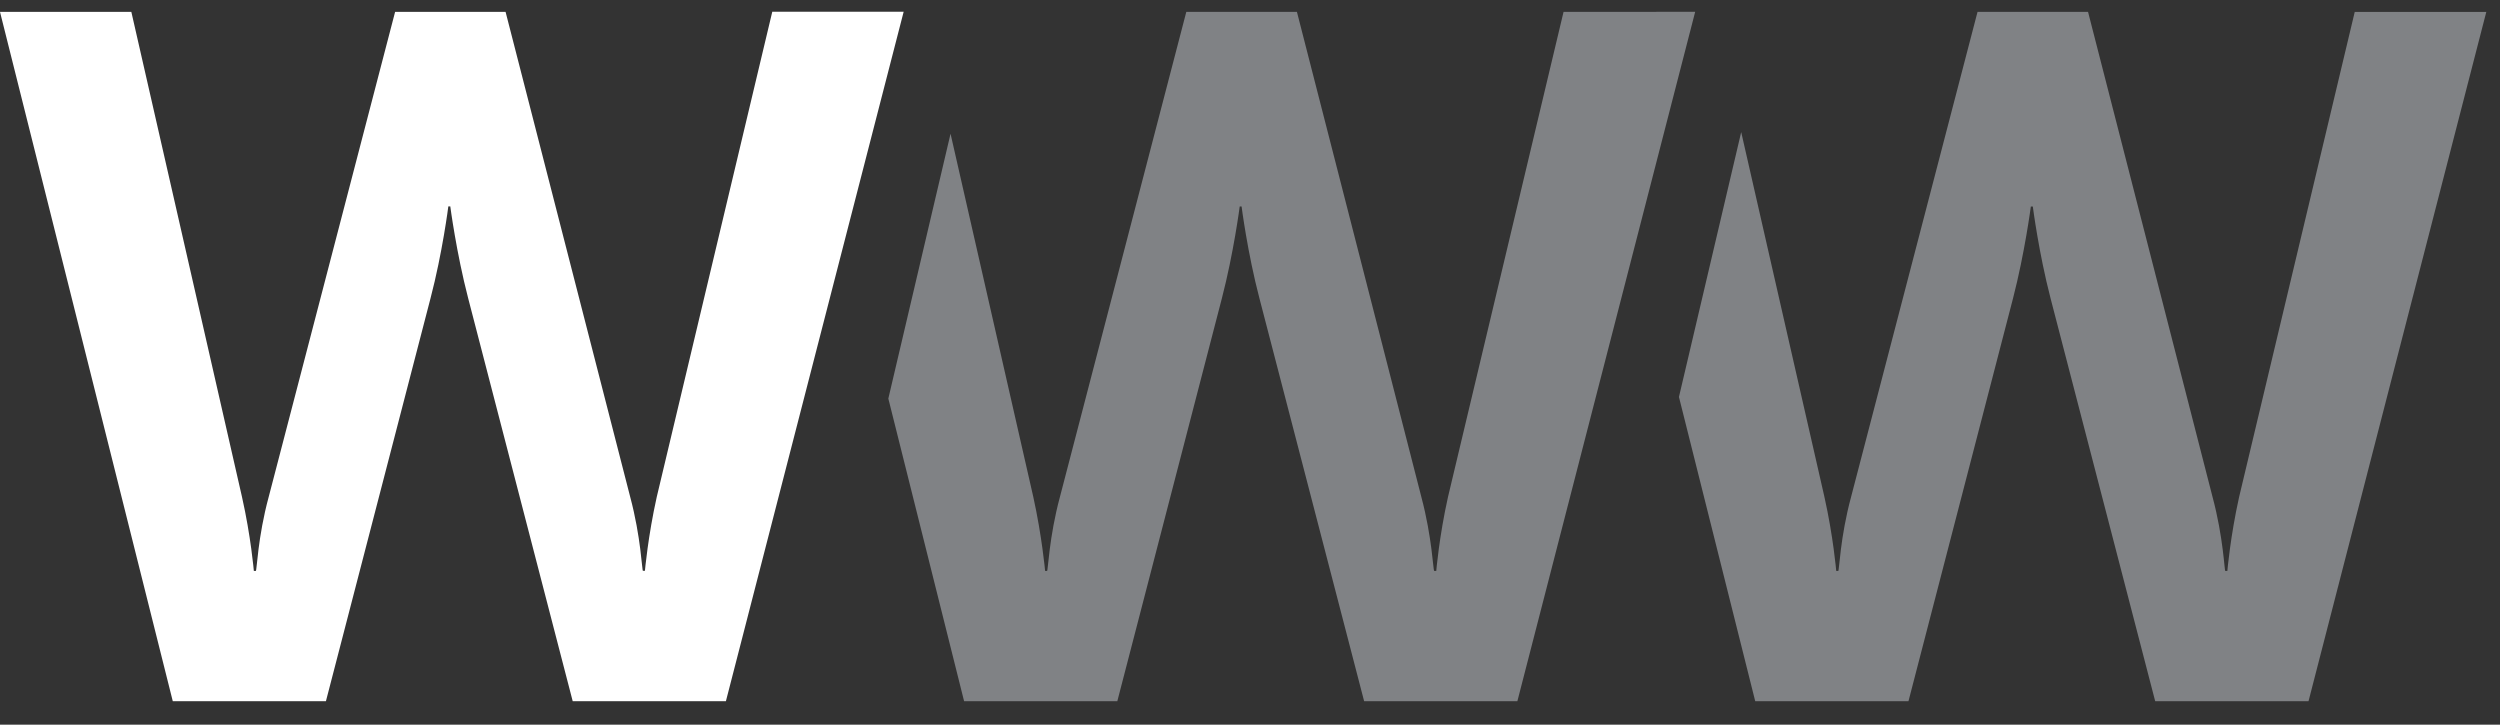 <svg width="69" height="20" viewBox="0 0 69 20" fill="none" xmlns="http://www.w3.org/2000/svg">
<rect x="0" y="0" width="69" height="20" fill="#333333" stroke="none"/>
<g clip-path="url(#clip0)">
<path d="M43.154 0.328L39.965 13.715C39.721 14.806 39.641 15.757 39.641 15.757H39.584C39.555 15.757 39.527 14.831 39.229 13.715L35.795 0.328H32.742L29.254 13.715C28.953 14.829 28.927 15.757 28.899 15.757H28.845C28.845 15.757 28.759 14.804 28.519 13.715L26.235 3.691L24.518 11L26.691 19.68H30.753L33.724 8.233C34.05 6.979 34.216 5.699 34.216 5.699H34.268C34.268 5.699 34.431 6.979 34.76 8.233L37.735 19.68H41.795L46.787 0.326L43.154 0.328Z" fill="#808285"/>
<path d="M64.991 0.328L61.8 13.715C61.557 14.806 61.475 15.757 61.475 15.757H61.418C61.393 15.757 61.366 14.831 61.066 13.715L57.63 0.328H54.58L51.09 13.715C50.788 14.829 50.764 15.757 50.736 15.757H50.68C50.68 15.757 50.598 14.804 50.354 13.715L48.057 3.646L46.339 10.956L48.527 19.683H52.588L55.559 8.236C55.884 6.981 56.051 5.701 56.051 5.701H56.106C56.106 5.701 56.27 6.981 56.596 8.236L59.569 19.683H63.63L68.622 0.329H64.991V0.328Z" fill="#808285"/>
<path d="M17.393 13.713C17.692 14.829 17.718 15.755 17.745 15.755H17.8C17.8 15.755 17.884 14.799 18.127 13.713L21.315 0.324H24.941L19.951 19.678H15.891L12.921 8.23C12.595 6.976 12.428 5.696 12.428 5.696H12.374C12.374 5.696 12.212 6.976 11.883 8.23L8.911 19.678H4.85L0 0.328H3.625L6.679 13.715C6.925 14.806 7.006 15.757 7.006 15.757H7.061C7.09 15.757 7.113 14.831 7.416 13.715L10.905 0.328H13.954L17.393 13.713Z" fill="white"/>
</g>
<defs>
<clipPath id="clip0">
<rect width="68.621" height="19.354" fill="white"/>
</clipPath>
</defs>
</svg>
